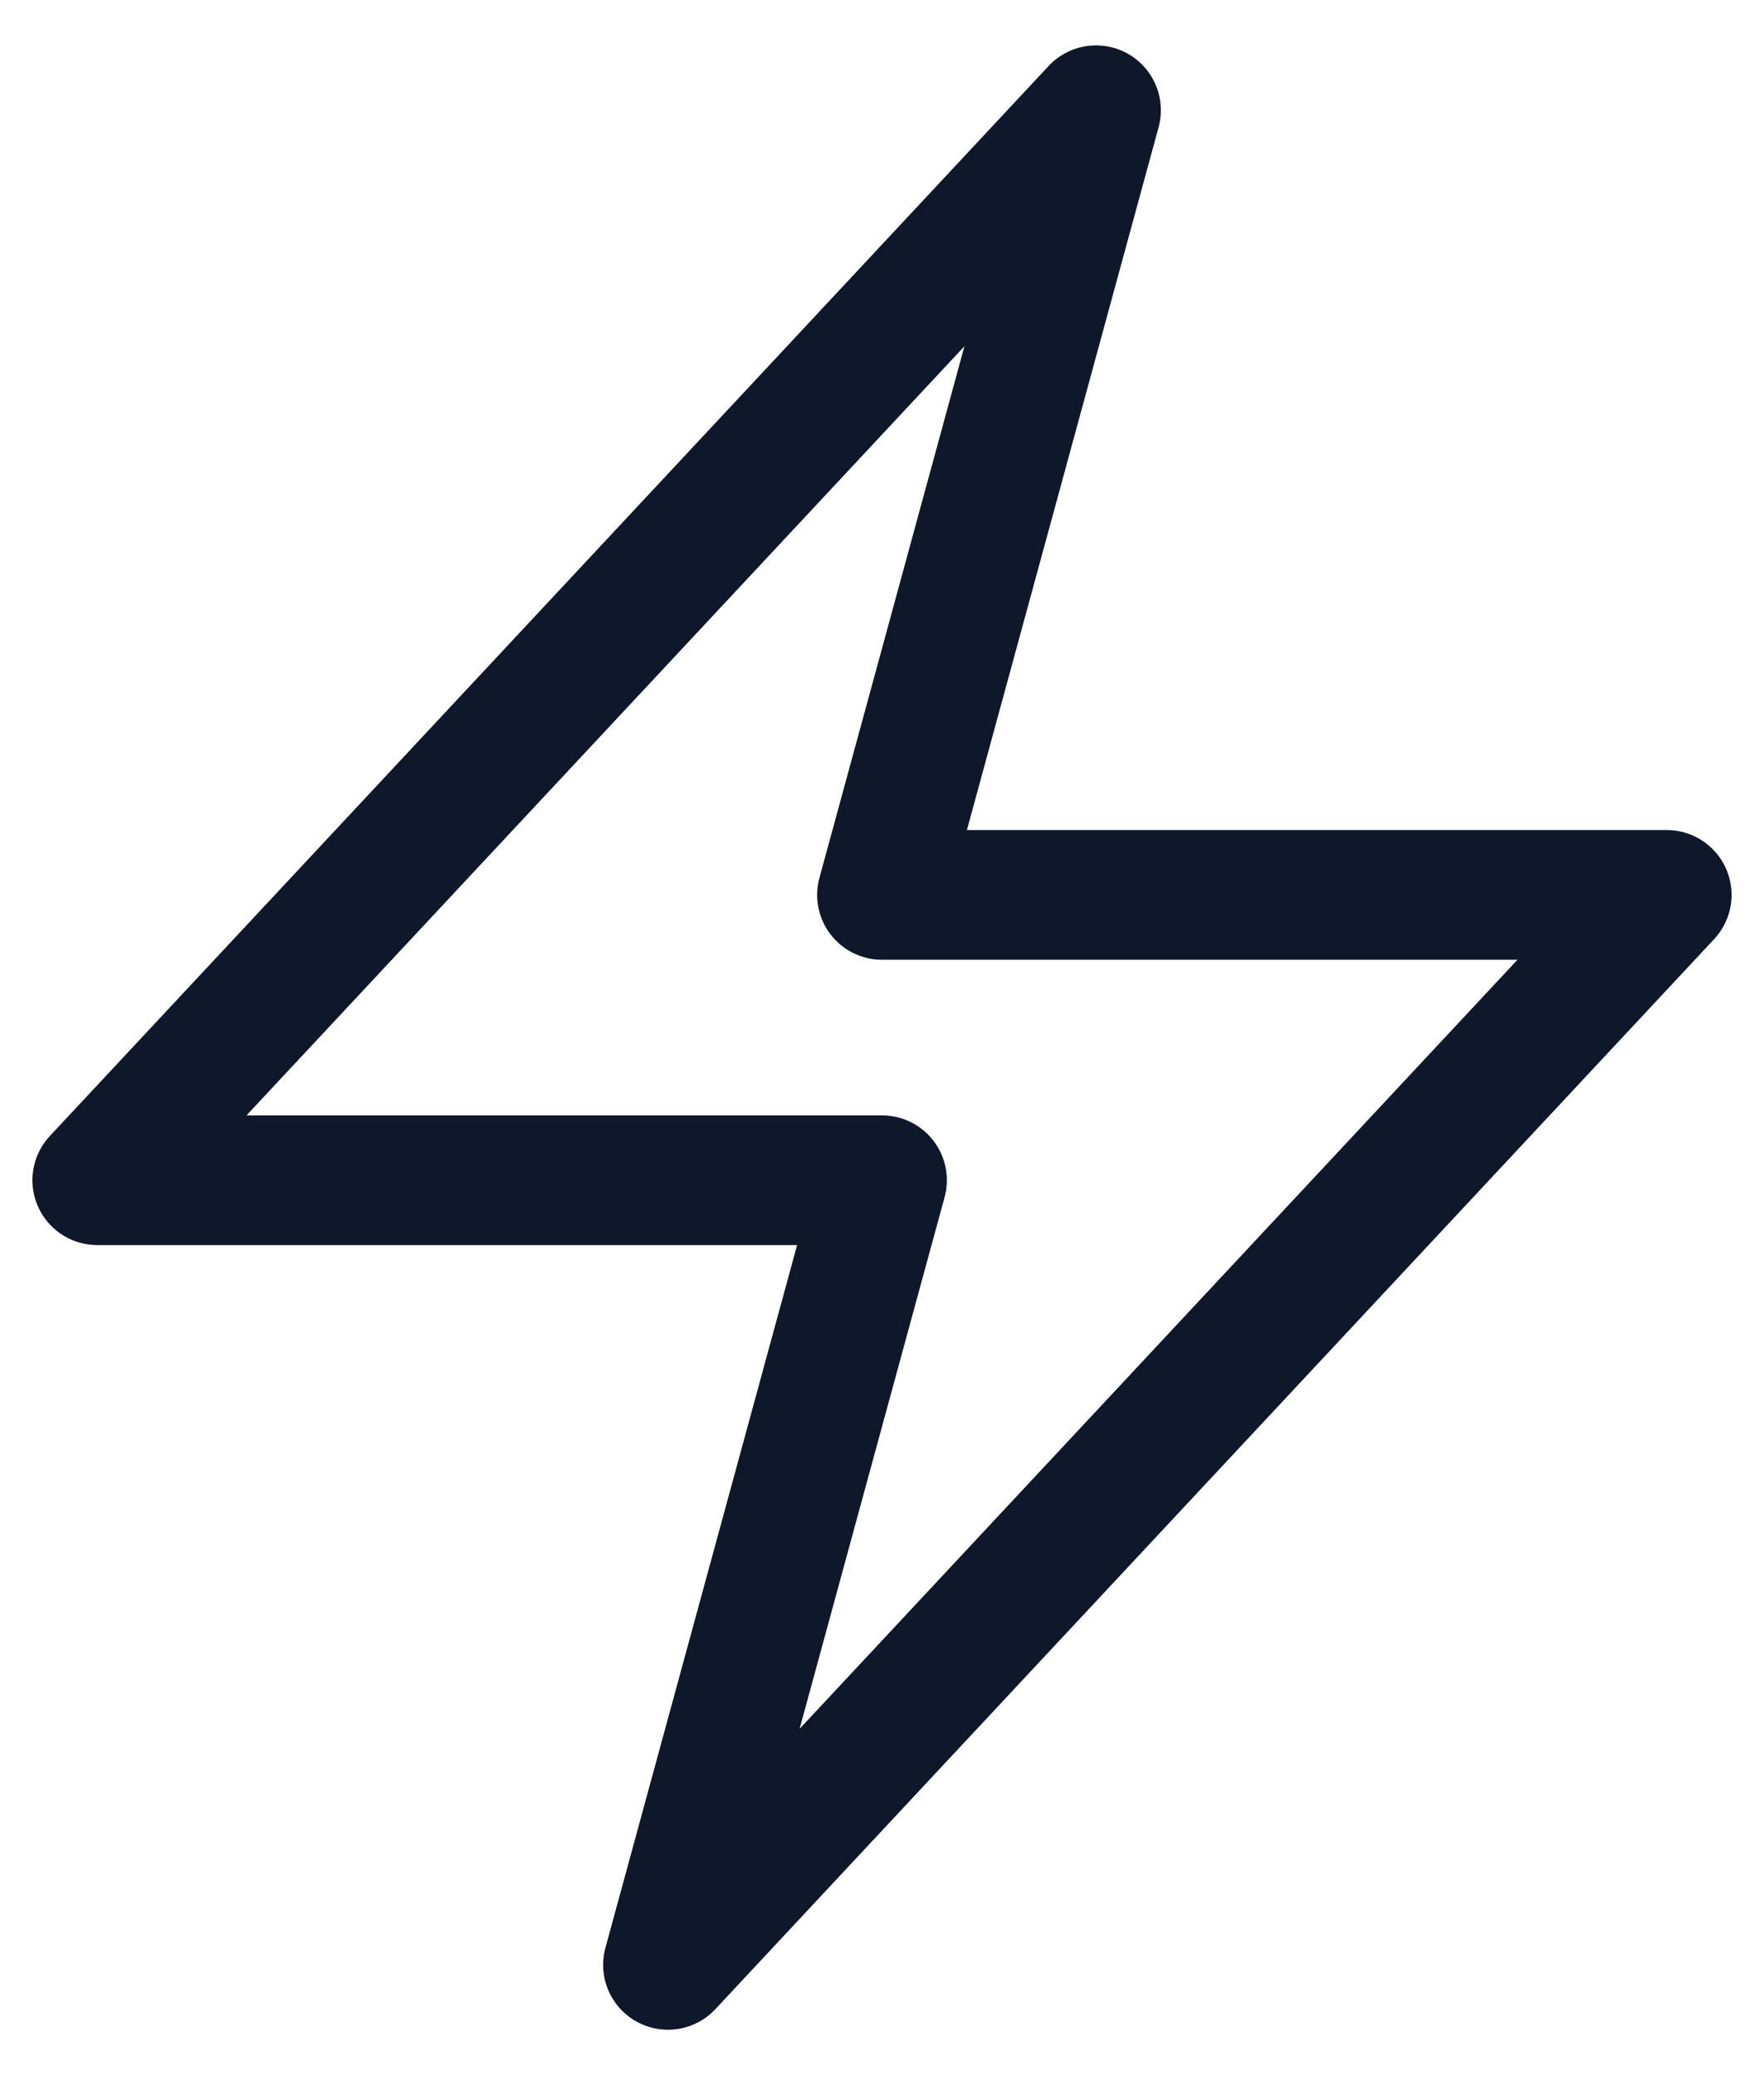 <svg width="34" height="40" viewBox="0 0 34 40" fill="none" xmlns="http://www.w3.org/2000/svg">
<path d="M1.875 22.75L21.125 2.125L17 17.25H32.125L12.875 37.875L17 22.75H1.875Z" stroke="#0F172A" stroke-width="2.5" stroke-linecap="round" stroke-linejoin="round"/>
</svg>
